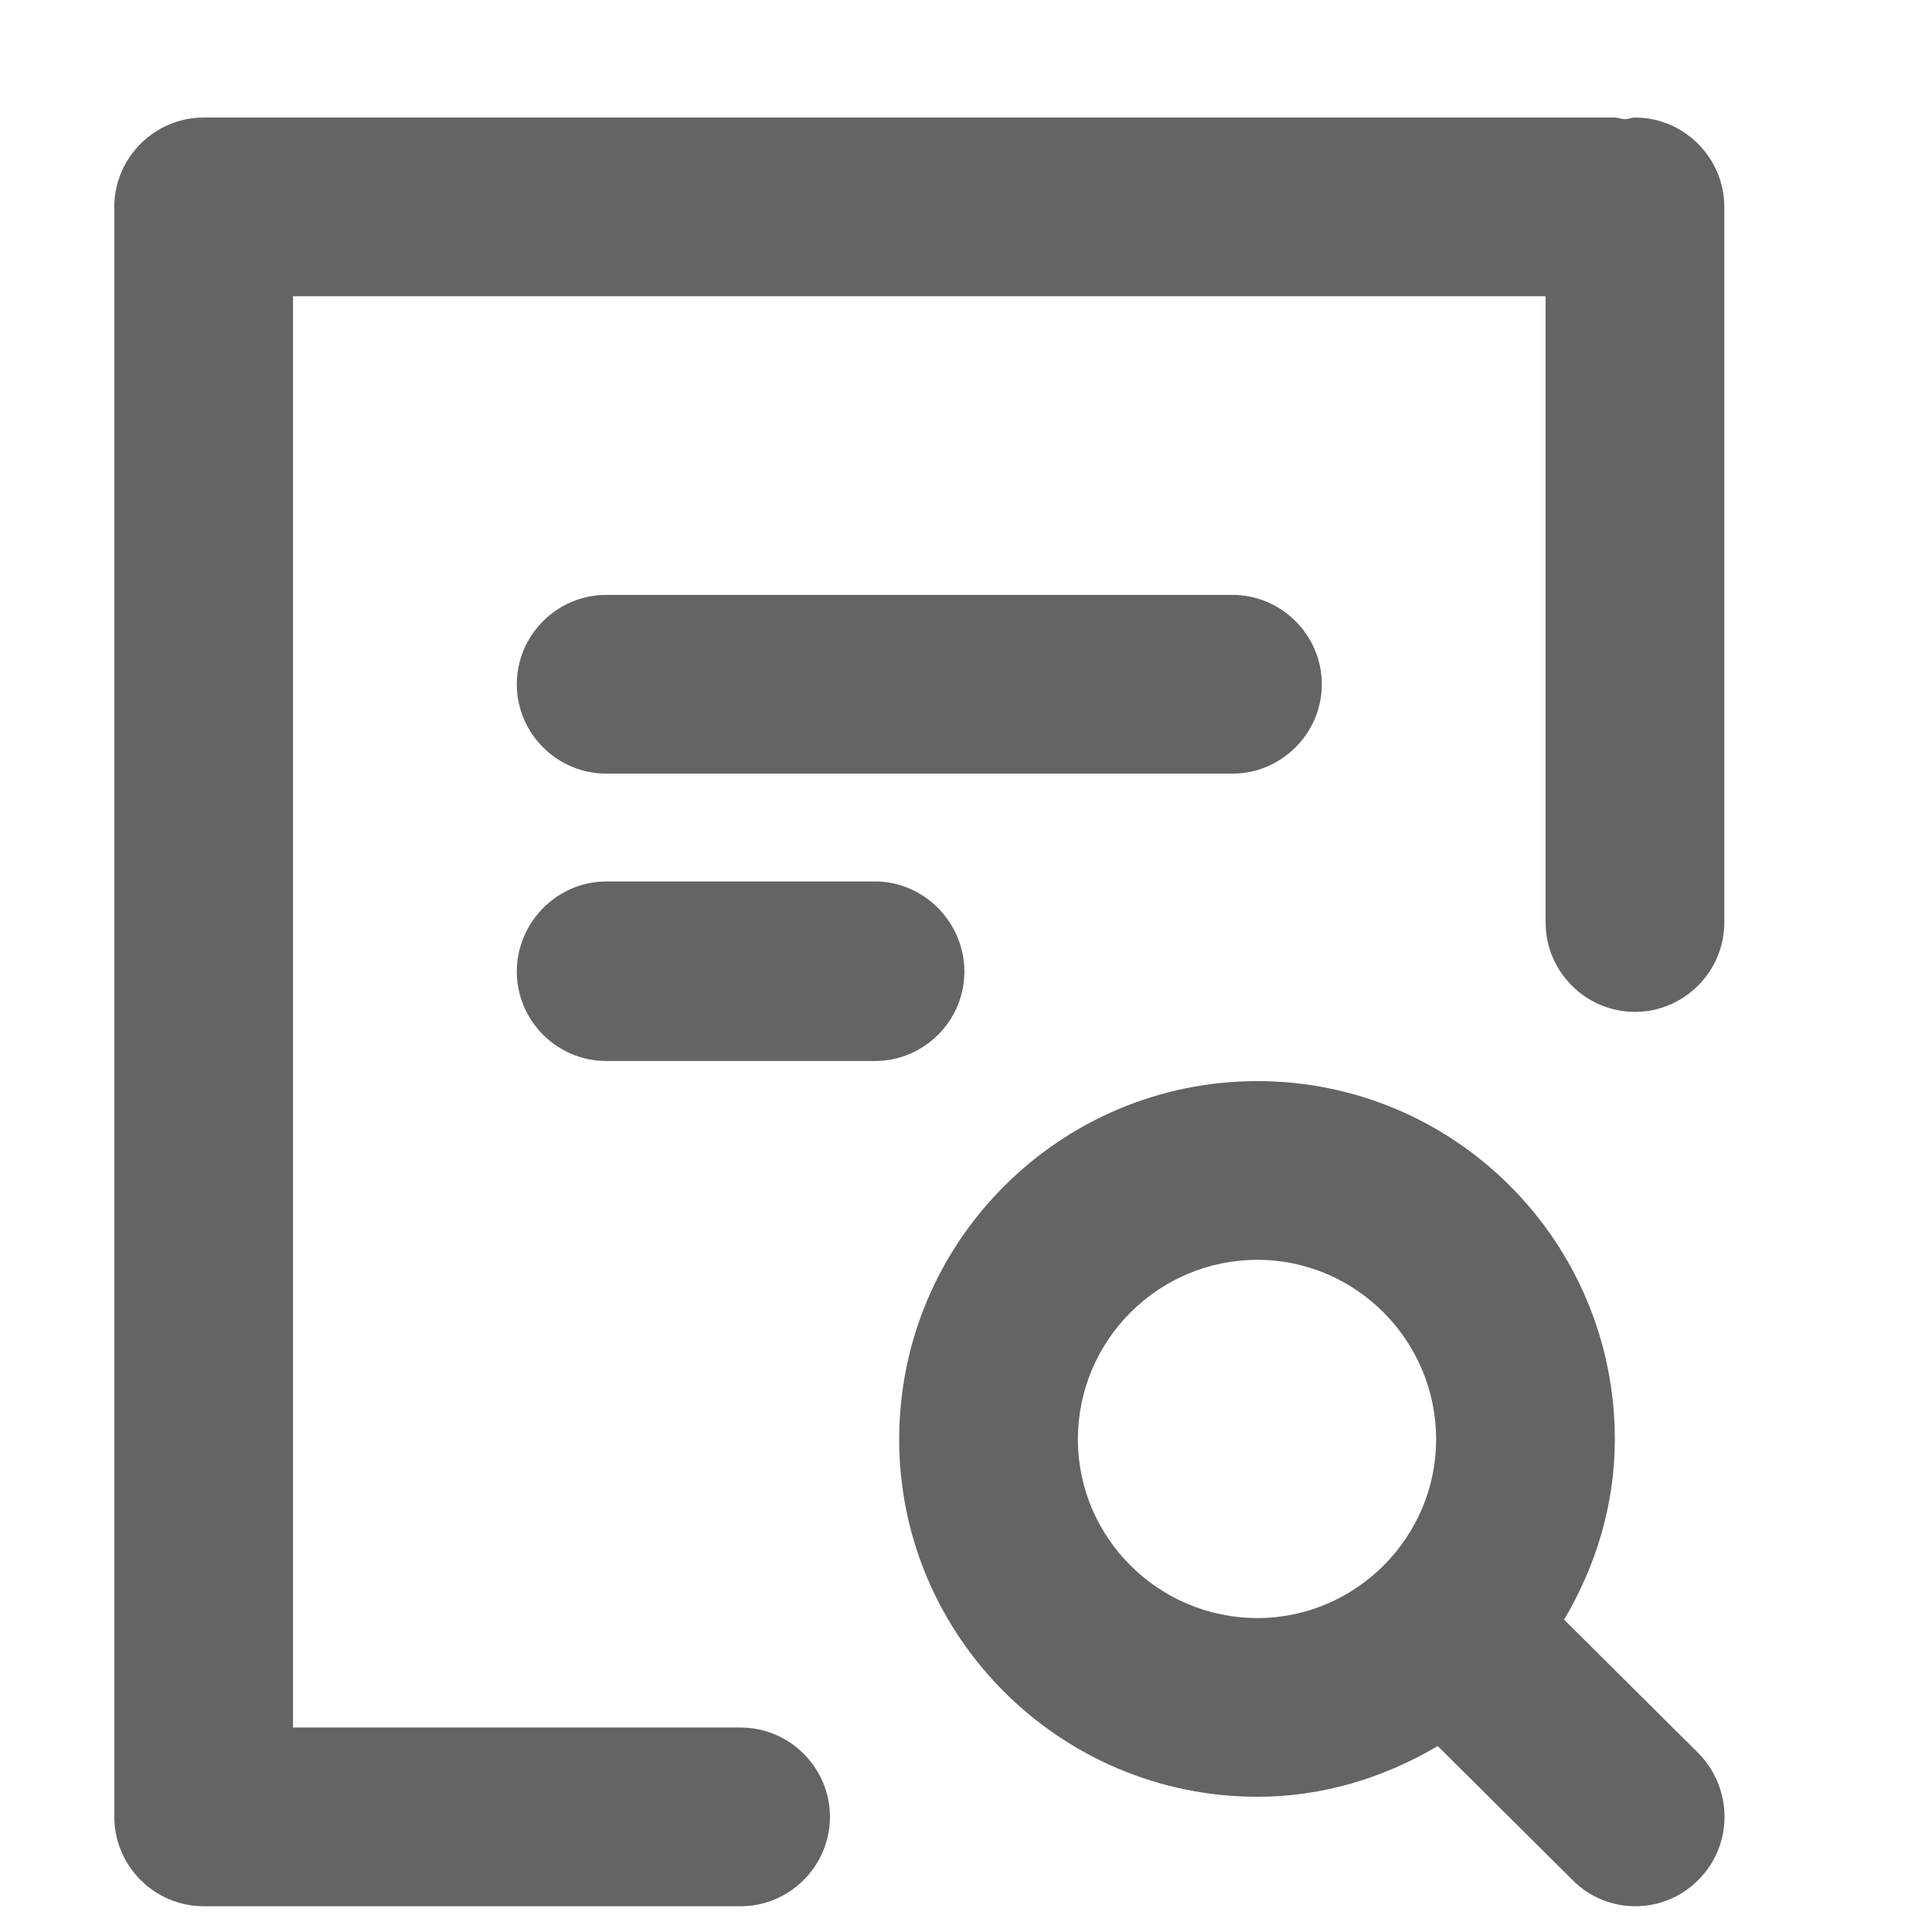 <?xml version="1.0" encoding="UTF-8"?>
<!DOCTYPE svg PUBLIC "-//W3C//DTD SVG 1.1//EN" "http://www.w3.org/Graphics/SVG/1.1/DTD/svg11.dtd">
<!-- Creator: CorelDRAW 2021 (64-Bit 评估版) -->
<svg xmlns="http://www.w3.org/2000/svg" xml:space="preserve" width="24px" height="24px" version="1.1" style="shape-rendering:geometricPrecision; text-rendering:geometricPrecision; image-rendering:optimizeQuality; fill-rule:evenodd; clip-rule:evenodd"
viewBox="0 0 24 24"
 xmlns:xlink="http://www.w3.org/1999/xlink"
 xmlns:xodm="http://www.corel.com/coreldraw/odm/2003">
 <defs>
  <style type="text/css">
   <![CDATA[
    .fil0 {fill:#646464;fill-rule:nonzero}
   ]]>
  </style>
 </defs>
 <g id="图层_x0020_1">
  <g id="查看.svg">
   <path class="fil0" d="M20.31 1.46c-0.04,0 -0.08,0.02 -0.12,0.02 -0.05,0 -0.09,-0.02 -0.13,-0.02l-17.53 0c-0.61,0 -1.11,0.5 -1.11,1.11l0 20c0,0.61 0.5,1.11 1.11,1.11l6.67 0c0.61,0 1.11,-0.5 1.11,-1.11 0,-0.61 -0.5,-1.11 -1.11,-1.11l-5.56 0 0 -17.78 15.56 0 0 7.78c0,0.61 0.5,1.11 1.11,1.11 0.61,0 1.11,-0.5 1.11,-1.11l0 -8.89c0,-0.61 -0.5,-1.11 -1.11,-1.11z" p-id="1259"/>
   <path class="fil0" d="M16.42 8.5c0,-0.61 -0.5,-1.11 -1.11,-1.11l-7.78 0c-0.61,0 -1.11,0.5 -1.11,1.11 0,0.61 0.5,1.11 1.11,1.11l7.78 0c0.61,0 1.11,-0.5 1.11,-1.11zm-4.44 3.57c0,-0.61 -0.5,-1.12 -1.11,-1.12l-3.34 0c-0.61,0 -1.11,0.51 -1.11,1.12 0,0.61 0.5,1.11 1.11,1.11l3.34 0c0.61,0 1.11,-0.5 1.11,-1.11zm7.45 8.05c0.39,-0.66 0.63,-1.42 0.63,-2.24 0,-2.46 -1.99,-4.45 -4.44,-4.45 -2.45,0 -4.45,1.99 -4.45,4.45 0,2.45 2,4.44 4.45,4.44 0.82,0 1.58,-0.24 2.24,-0.63l1.67 1.66c0.43,0.44 1.14,0.44 1.57,0 0.43,-0.43 0.43,-1.13 0,-1.57l-1.67 -1.66zm-6.04 -2.24c0,-1.23 1,-2.23 2.23,-2.23 1.22,0 2.22,1 2.22,2.23 0,1.22 -1,2.22 -2.22,2.22 -1.23,0 -2.23,-1 -2.23,-2.22z" p-id="1260"/>
  </g>
 </g>
</svg>
